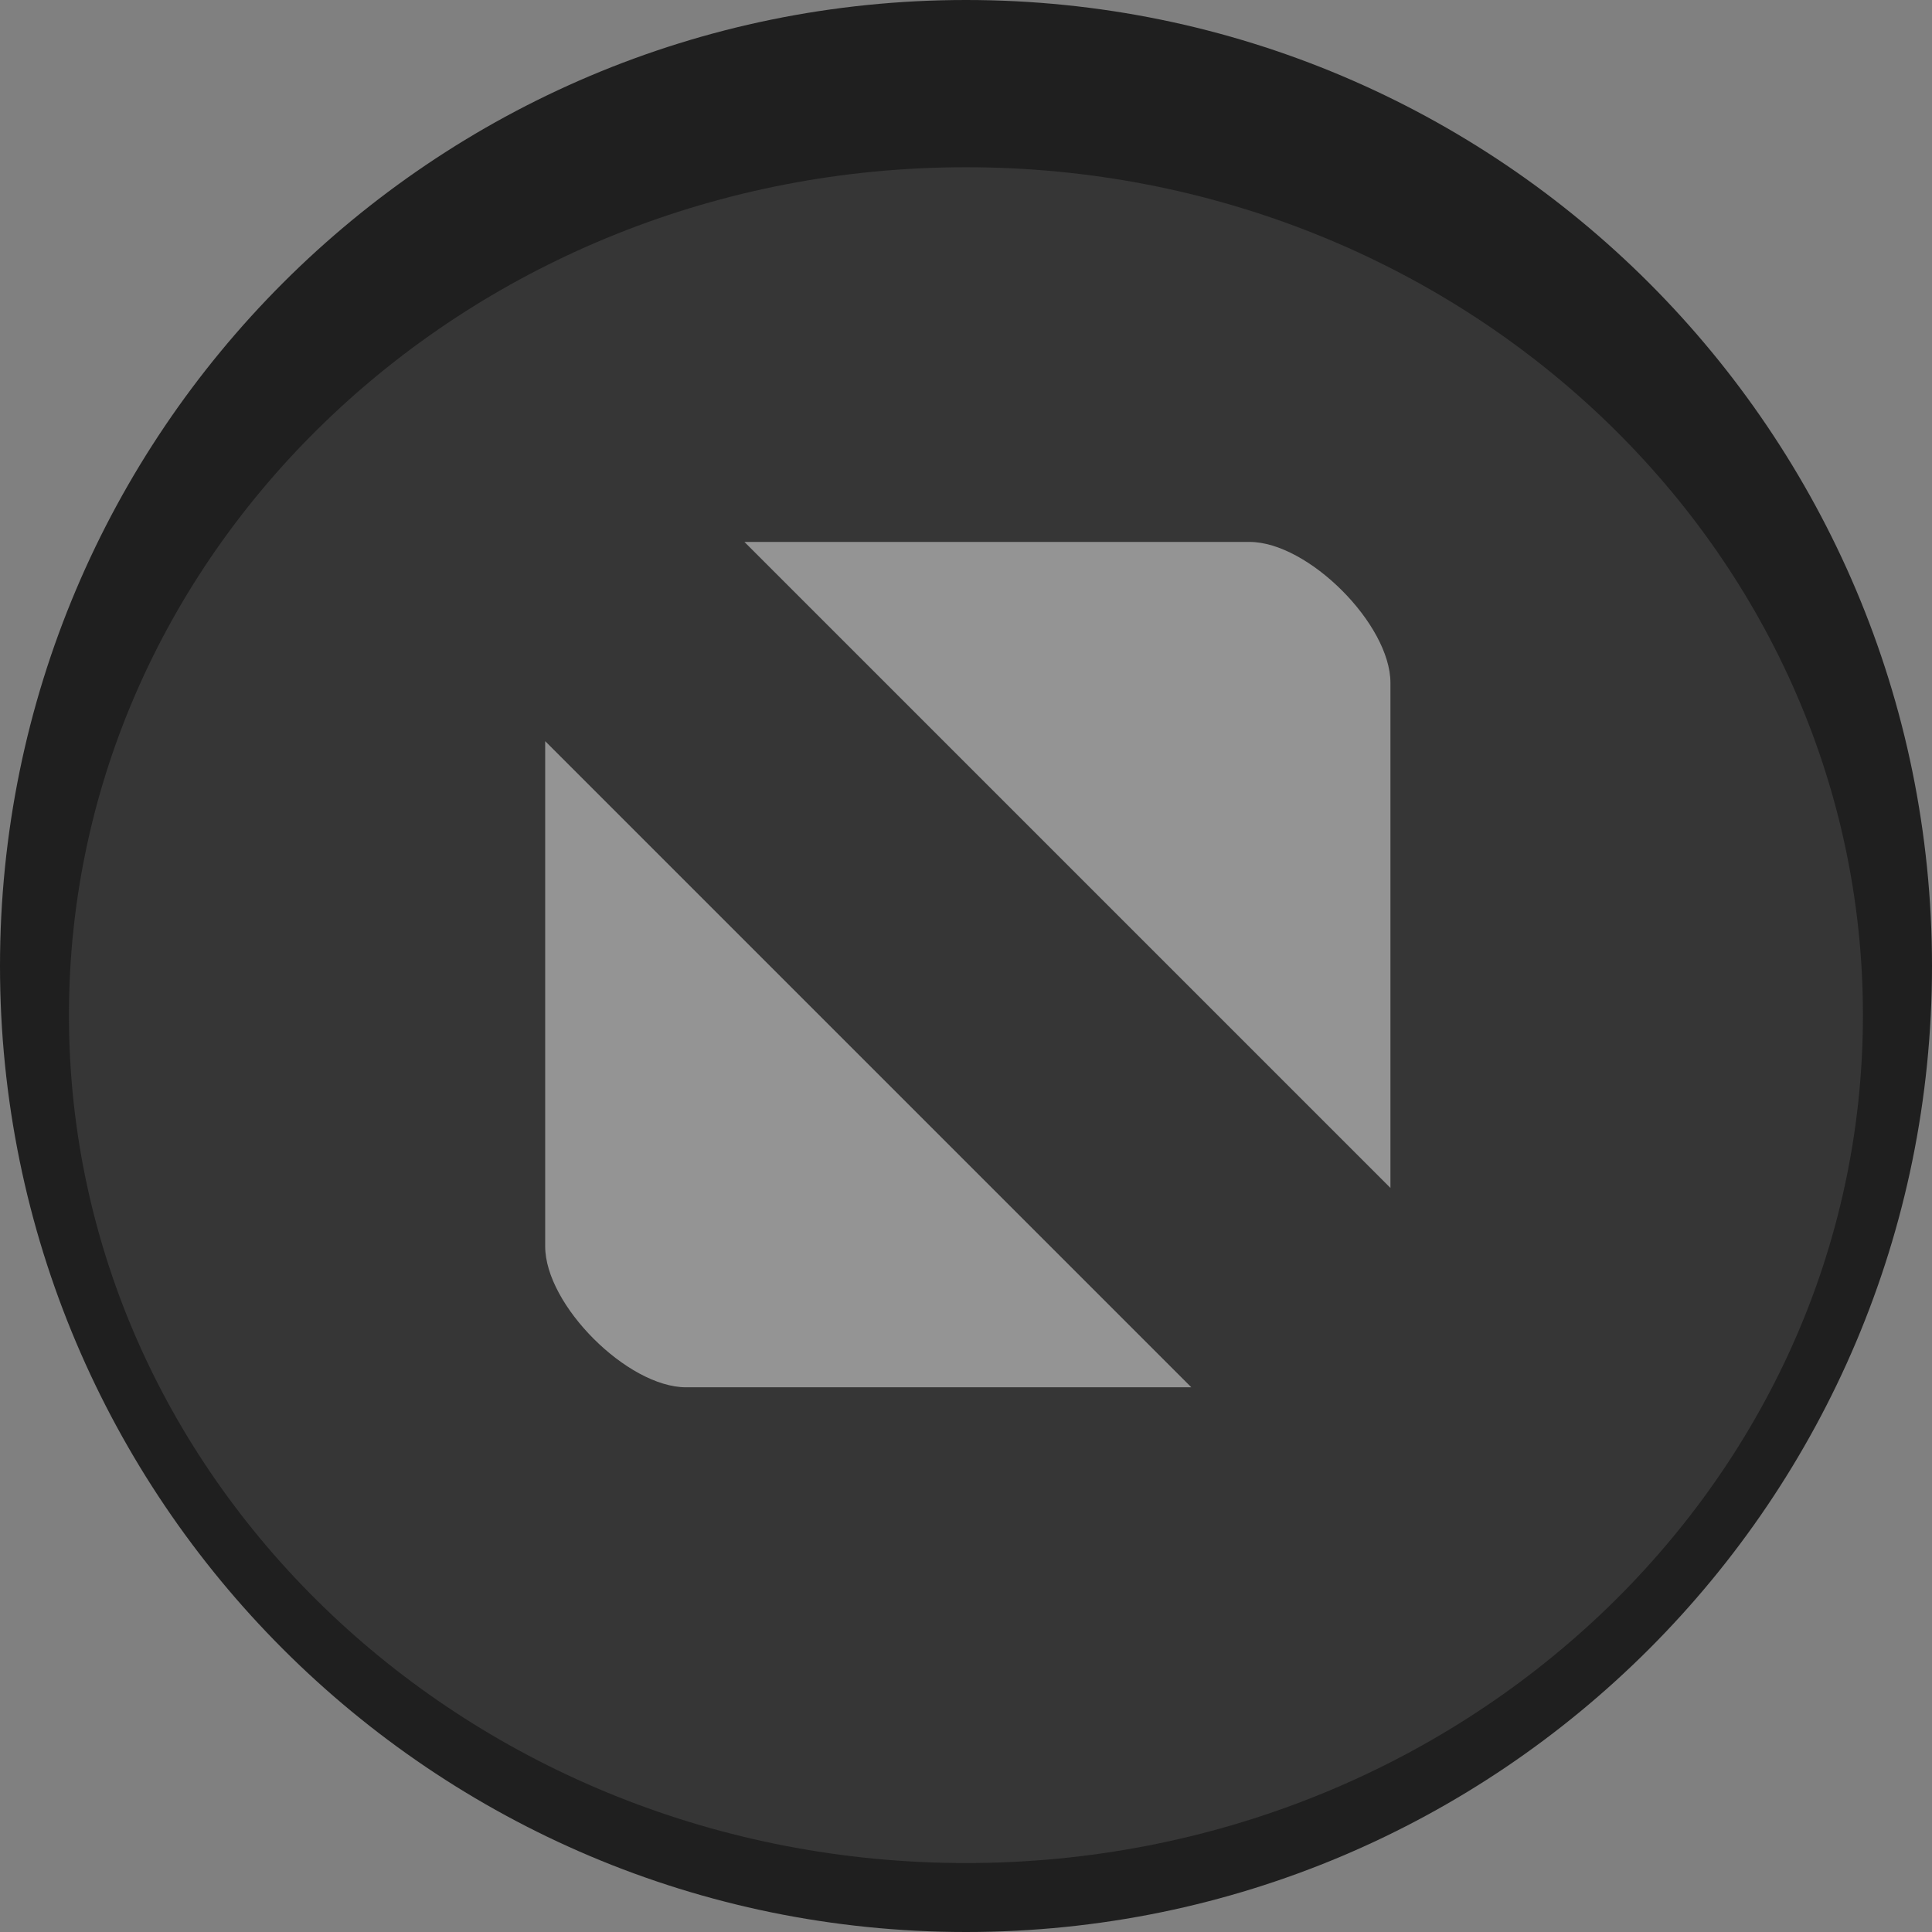 <?xml version="1.0" encoding="UTF-8" standalone="no"?>
<svg
   xmlns:dc="http://purl.org/dc/elements/1.1/"
   xmlns:cc="http://creativecommons.org/ns#"
   xmlns:rdf="http://www.w3.org/1999/02/22-rdf-syntax-ns#"
   xmlns:svg="http://www.w3.org/2000/svg"
   xmlns="http://www.w3.org/2000/svg"
   xmlns:sodipodi="http://sodipodi.sourceforge.net/DTD/sodipodi-0.dtd"
   xmlns:inkscape="http://www.inkscape.org/namespaces/inkscape"
   width="32"
   height="32"
   version="1.1"
   style="enable-background:new"
   id="svg8"
   sodipodi:docname="titlebutton-maximize-hover@2.svg"
   inkscape:version="0.92.4 5da689c313, 2019-01-14">
  <rect width="100%" height="100%" fill="#808080" stroke="none"/>
  <defs
     id="defs12" />
  <sodipodi:namedview
     pagecolor="#ffffff"
     bordercolor="#666666"
     borderopacity="1"
     objecttolerance="10"
     gridtolerance="10"
     guidetolerance="10"
     inkscape:pageopacity="0"
     inkscape:pageshadow="2"
     inkscape:window-width="1920"
     inkscape:window-height="1011"
     id="namedview10"
     showgrid="false"
     inkscape:zoom="13.906433"
     inkscape:cx="-12.979182"
     inkscape:cy="11.694916"
     inkscape:window-x="0"
     inkscape:window-y="0"
     inkscape:window-maximized="1"
     inkscape:current-layer="svg8" />
  <g
     id="g14"
     transform="scale(2)">
    <g
       id="g843">
      <path
         inkscape:connector-curvature="0"
         id="path2"
         d="M 8,16 C 12.418,16 16,12.418 16,8 16,3.582 12.418,2e-7 8,2e-7 3.582,2e-7 0,3.582 0,8 c 0,4.418 3.582,8 8,8"
         style="fill:#1f1f1f;fill-opacity:1;fill-rule:evenodd;stroke:none;stroke-width:1.143" />
      <path
         inkscape:connector-curvature="0"
         id="path4"
         d="m 8,15.429 c 4.103,0 7.428,-3.144 7.428,-7.022 0,-3.878 -3.326,-7.022 -7.428,-7.022 -4.103,0 -7.429,3.144 -7.429,7.022 0,3.878 3.326,7.022 7.429,7.022"
         style="opacity:1;fill:#363636;fill-opacity:1;fill-rule:evenodd;stroke:none;stroke-width:1.111" />
    </g>
    <path
       style="opacity:0.5;fill:#f2f2f2;fill-opacity:1;stroke:none;stroke-width:2.333;stroke-linecap:round;stroke-linejoin:round;stroke-miterlimit:4;stroke-dasharray:none;stroke-opacity:1;enable-background:new"
       d="M 6.165,4.488 11.515,9.838 V 5.655 C 11.515,5.17 10.833,4.488 10.348,4.488 Z M 4.515,6.138 v 4.184 c 0,0.485 0.682,1.167 1.167,1.167 h 4.184 z"
       id="path6"
       inkscape:connector-curvature="0" />
  </g>
</svg>
